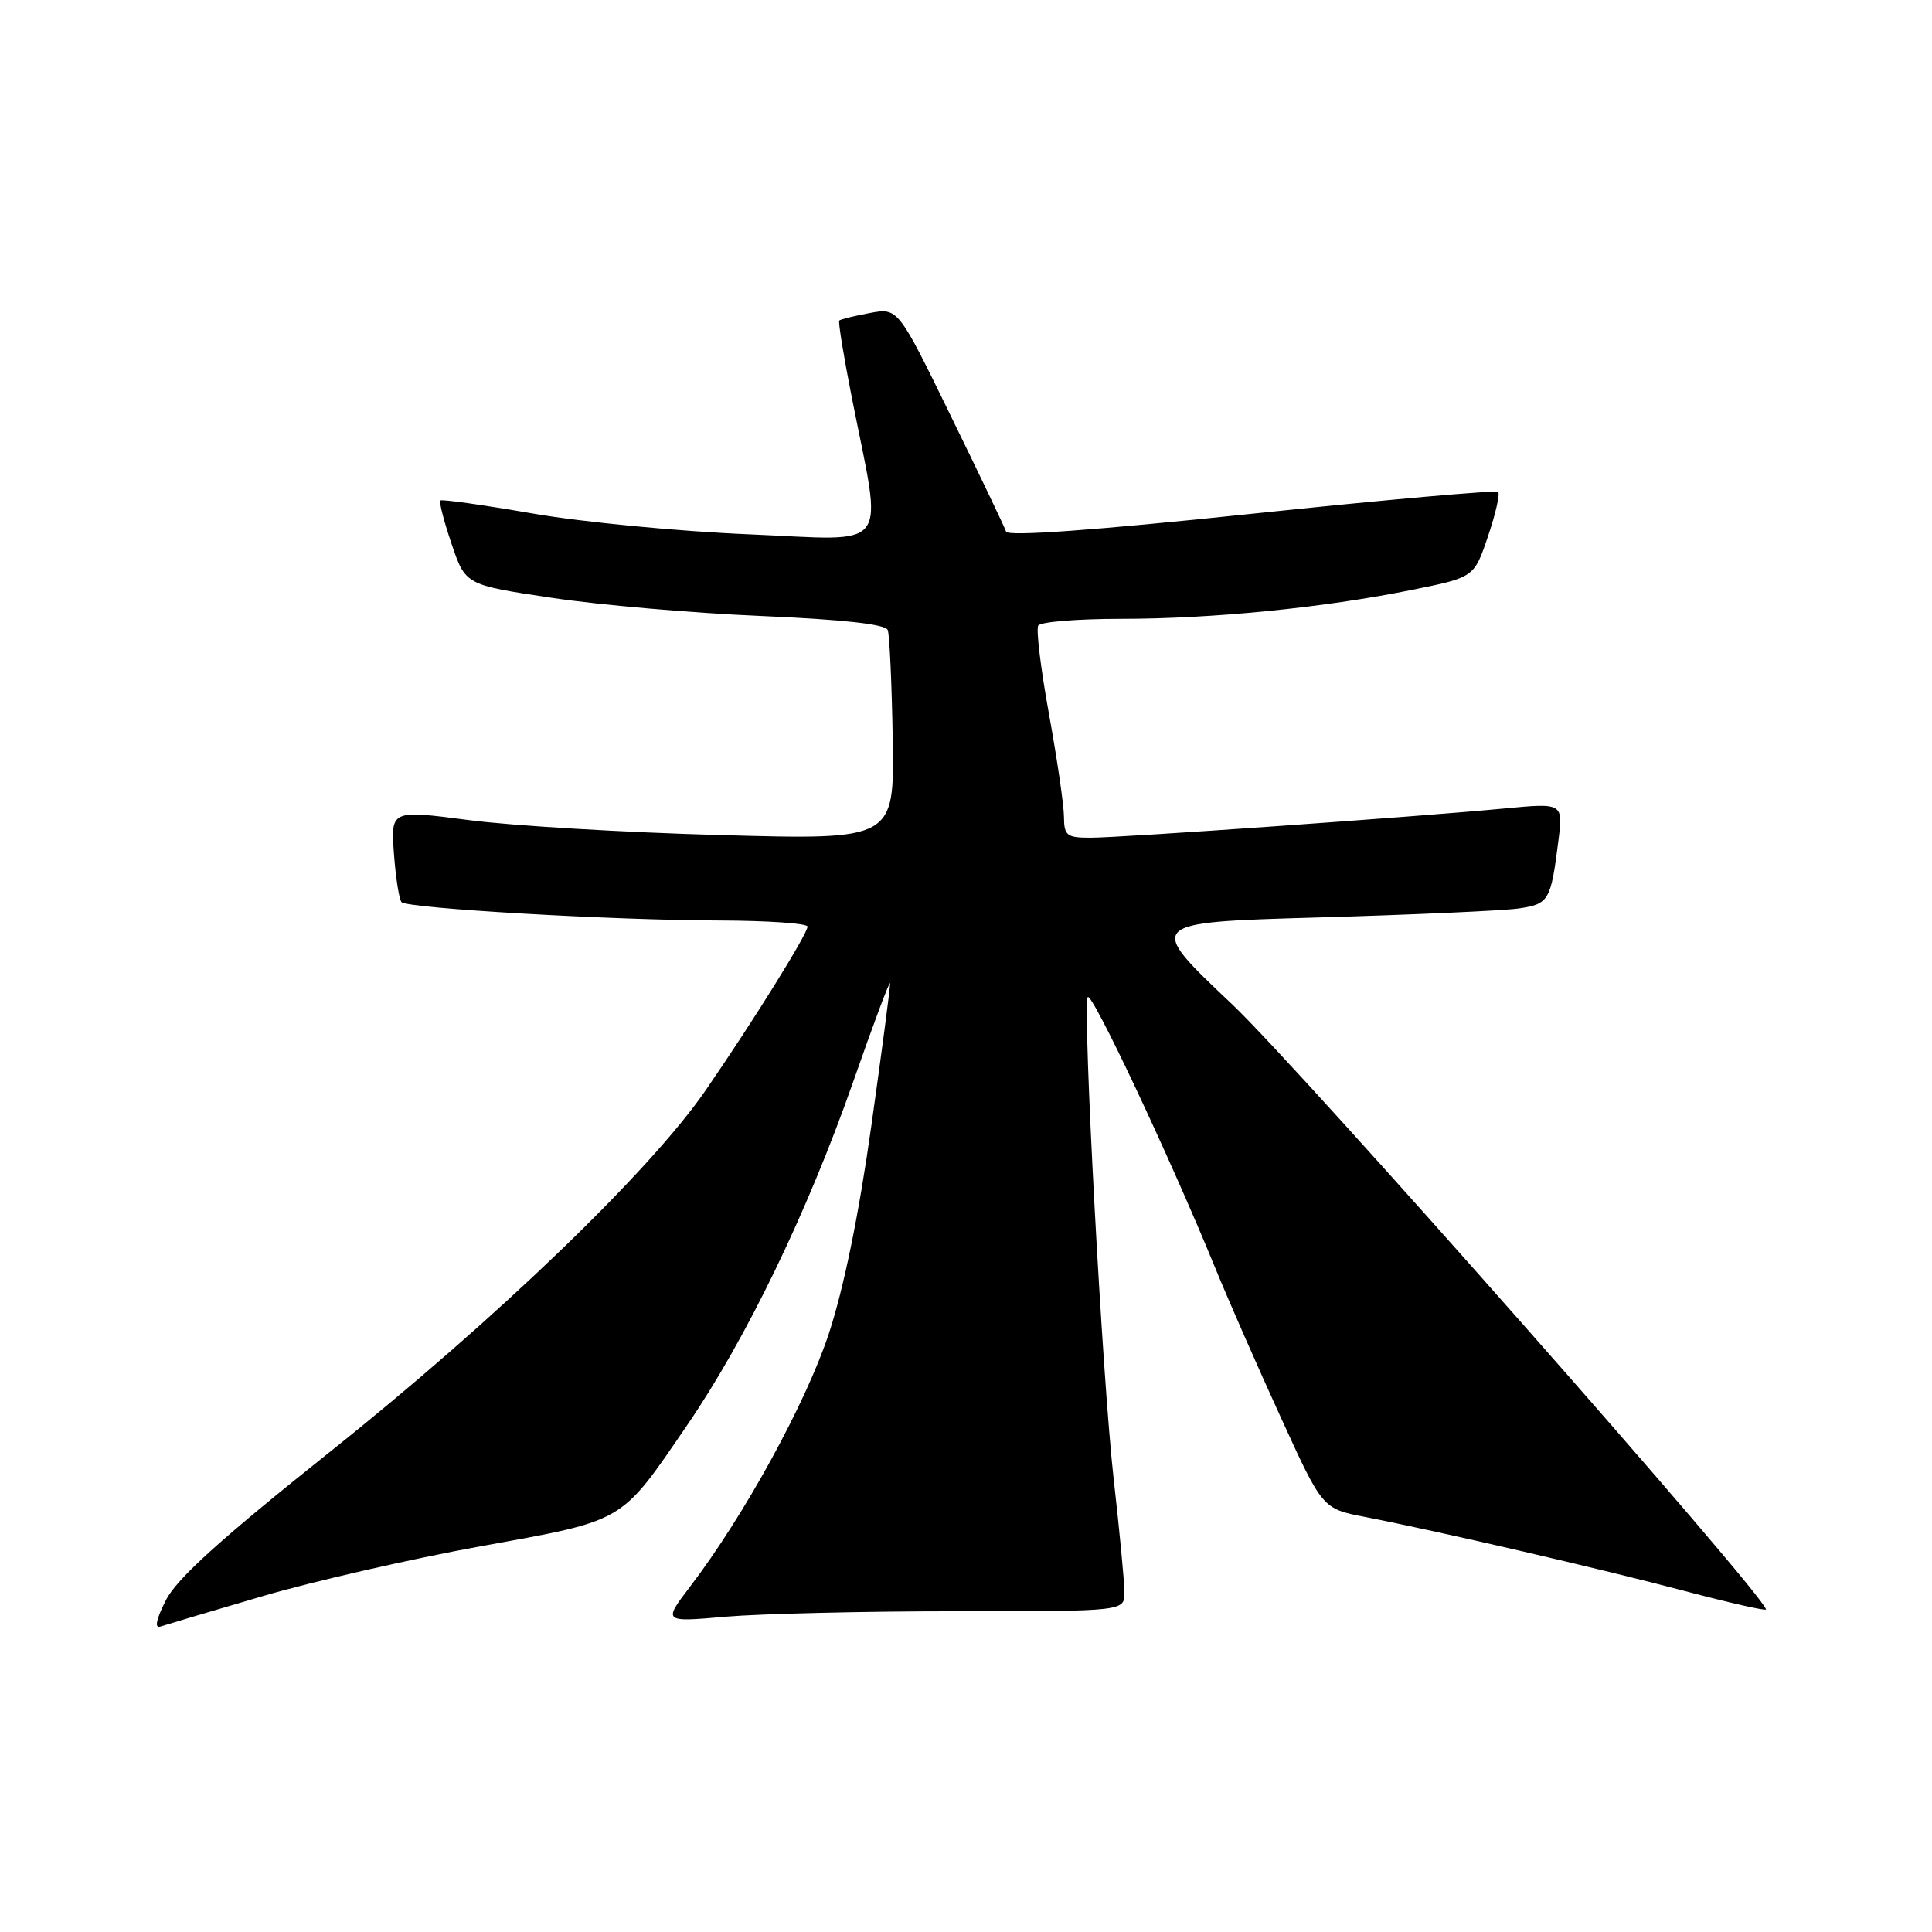 <?xml version="1.0" encoding="UTF-8" standalone="no"?>
<!DOCTYPE svg PUBLIC "-//W3C//DTD SVG 1.1//EN" "http://www.w3.org/Graphics/SVG/1.1/DTD/svg11.dtd" >
<svg xmlns="http://www.w3.org/2000/svg" xmlns:xlink="http://www.w3.org/1999/xlink" version="1.1" viewBox="0 0 256 256">
 <g >
 <path fill="currentColor"
d=" M 34.73 211.52 C 41.45 209.54 54.50 206.56 63.73 204.88 C 82.97 201.39 82.12 201.89 91.02 188.89 C 98.86 177.45 107.00 160.60 113.03 143.40 C 115.70 135.75 117.91 129.86 117.94 130.29 C 117.98 130.73 116.85 139.28 115.44 149.29 C 113.78 161.07 111.79 170.78 109.80 176.79 C 106.75 185.99 98.58 200.88 91.45 210.22 C 87.85 214.95 87.85 214.95 96.17 214.22 C 100.75 213.83 114.51 213.50 126.75 213.50 C 149.00 213.50 149.00 213.50 148.99 211.00 C 148.99 209.62 148.35 202.88 147.57 196.00 C 146.08 182.86 143.45 134.15 144.12 132.15 C 144.50 131.00 154.97 153.21 161.02 168.00 C 162.70 172.12 166.59 180.99 169.66 187.70 C 175.23 199.91 175.23 199.91 180.86 201.00 C 190.63 202.90 212.08 207.86 223.25 210.82 C 229.16 212.38 234.00 213.48 234.00 213.26 C 234.00 211.56 172.29 141.60 163.26 133.07 C 151.79 122.23 151.79 122.23 174.65 121.57 C 187.22 121.21 199.17 120.67 201.21 120.38 C 205.24 119.79 205.49 119.37 206.49 111.44 C 207.13 106.39 207.13 106.39 199.32 107.13 C 187.77 108.23 148.52 111.00 144.49 111.00 C 141.35 111.00 141.00 110.72 140.98 108.25 C 140.98 106.74 140.08 100.61 139.00 94.64 C 137.91 88.66 137.27 83.38 137.57 82.89 C 137.87 82.40 142.80 82.00 148.52 82.00 C 160.61 82.00 175.31 80.54 187.05 78.17 C 195.33 76.50 195.33 76.50 197.16 71.08 C 198.17 68.10 198.78 65.44 198.51 65.18 C 198.25 64.92 183.55 66.22 165.84 68.08 C 145.01 70.27 133.53 71.10 133.31 70.44 C 133.13 69.88 129.83 62.98 125.98 55.10 C 118.99 40.78 118.99 40.78 115.24 41.48 C 113.18 41.86 111.37 42.31 111.21 42.47 C 111.04 42.62 111.79 47.20 112.86 52.63 C 116.98 73.45 118.37 71.60 99.27 70.80 C 90.05 70.42 77.14 69.18 70.59 68.04 C 64.04 66.91 58.53 66.13 58.35 66.32 C 58.16 66.51 58.83 69.10 59.84 72.08 C 61.68 77.50 61.68 77.50 73.09 79.21 C 79.36 80.16 91.85 81.24 100.84 81.62 C 111.72 82.09 117.33 82.71 117.63 83.48 C 117.87 84.11 118.17 90.63 118.29 97.96 C 118.50 111.29 118.50 111.29 95.50 110.65 C 82.85 110.31 67.84 109.42 62.14 108.67 C 51.78 107.32 51.78 107.32 52.20 113.14 C 52.44 116.34 52.89 119.22 53.21 119.54 C 54.03 120.37 81.24 121.94 95.25 121.97 C 101.71 121.99 107.00 122.35 107.00 122.78 C 107.00 123.75 99.80 135.32 93.48 144.50 C 86.10 155.22 65.62 174.92 43.74 192.36 C 29.28 203.89 23.45 209.15 21.99 212.02 C 20.71 214.53 20.44 215.79 21.24 215.53 C 21.94 215.30 28.00 213.49 34.73 211.52 Z "/>
</g>
</svg>